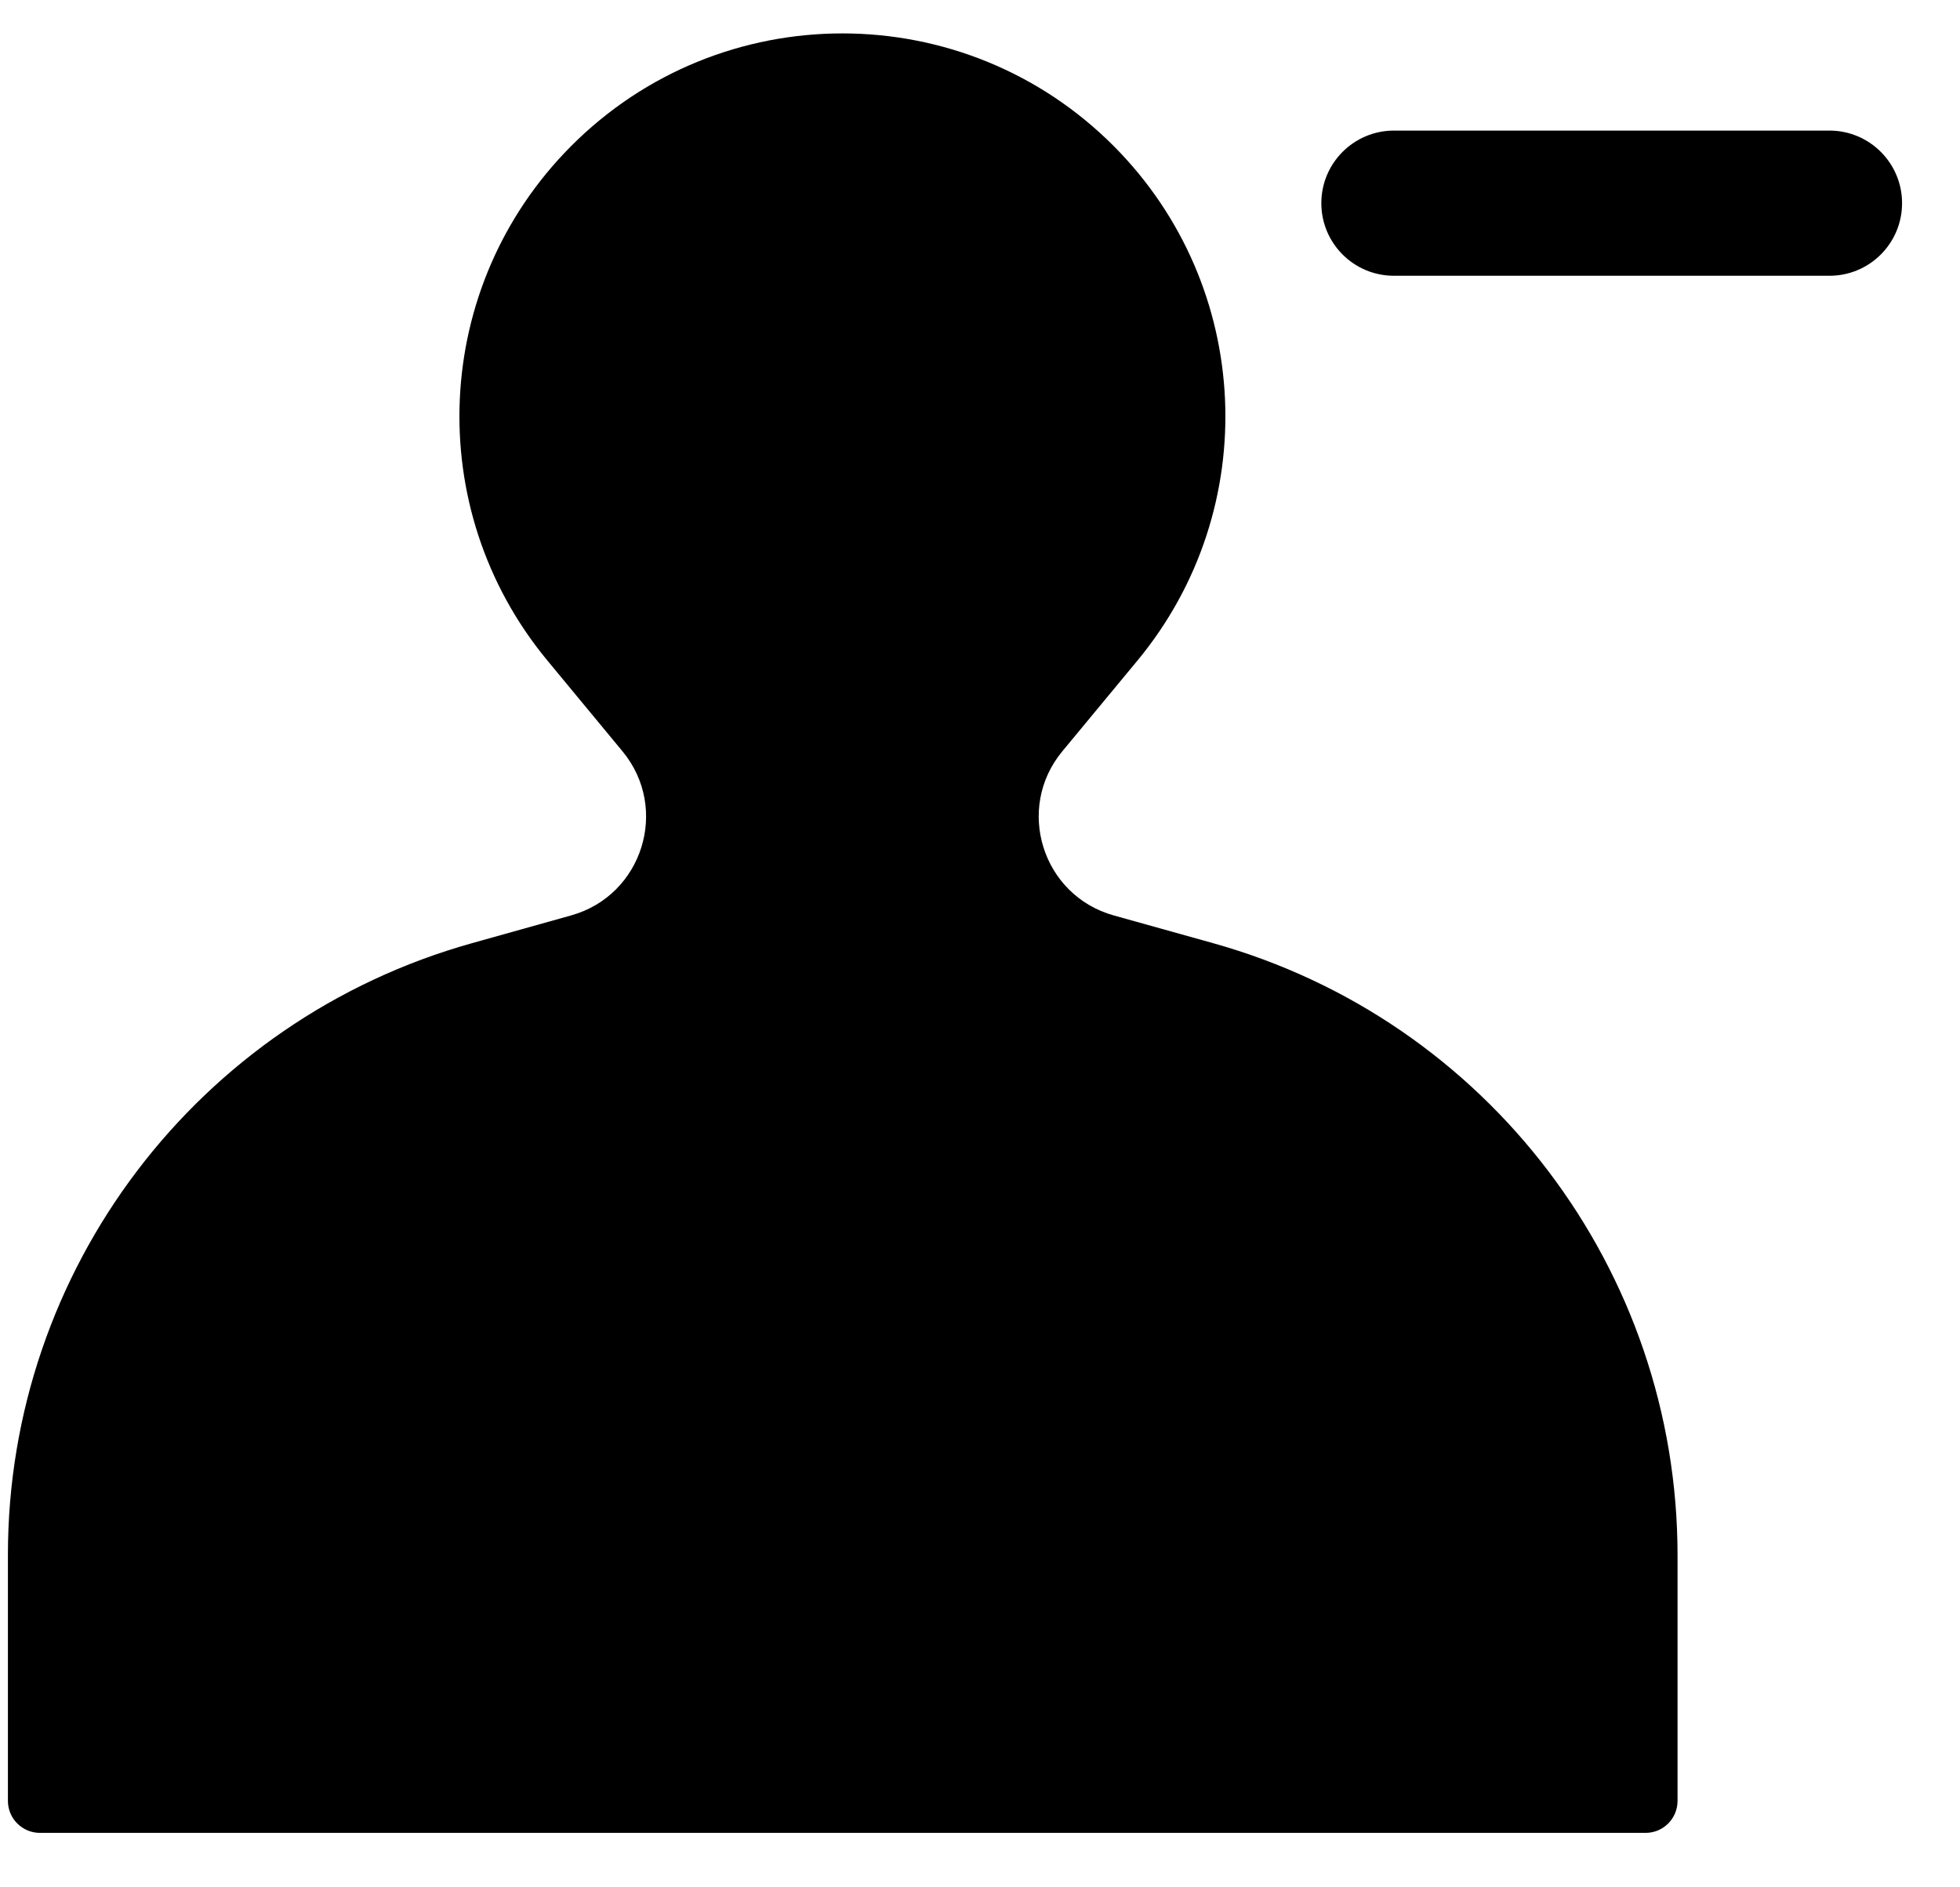 <svg width="27" height="26" viewBox="0 0 27 26" fill="none" xmlns="http://www.w3.org/2000/svg">
<path fill-rule="evenodd" clip-rule="evenodd" d="M7.541 9.1L8.575 10.35C9.227 11.138 8.852 12.336 7.867 12.611L6.503 12.993C2.723 14.05 0.109 17.494 0.109 21.419V24.809C0.109 25.053 0.307 25.25 0.55 25.25H22.669C22.912 25.25 23.109 25.053 23.109 24.809V21.426C23.109 17.497 20.493 14.05 16.71 12.993L15.342 12.611C14.357 12.336 13.982 11.137 14.634 10.35L15.669 9.1C17.4 7.008 17.261 3.944 15.348 2.018C13.284 -0.059 9.925 -0.059 7.862 2.018C5.948 3.944 5.809 7.008 7.541 9.1ZM19.202 1.799C18.65 1.799 18.202 2.247 18.202 2.799C18.202 3.352 18.65 3.799 19.202 3.799L25.202 3.799C25.754 3.799 26.202 3.352 26.202 2.799C26.202 2.247 25.754 1.799 25.202 1.799L19.202 1.799Z" fill="black"/>
</svg>
